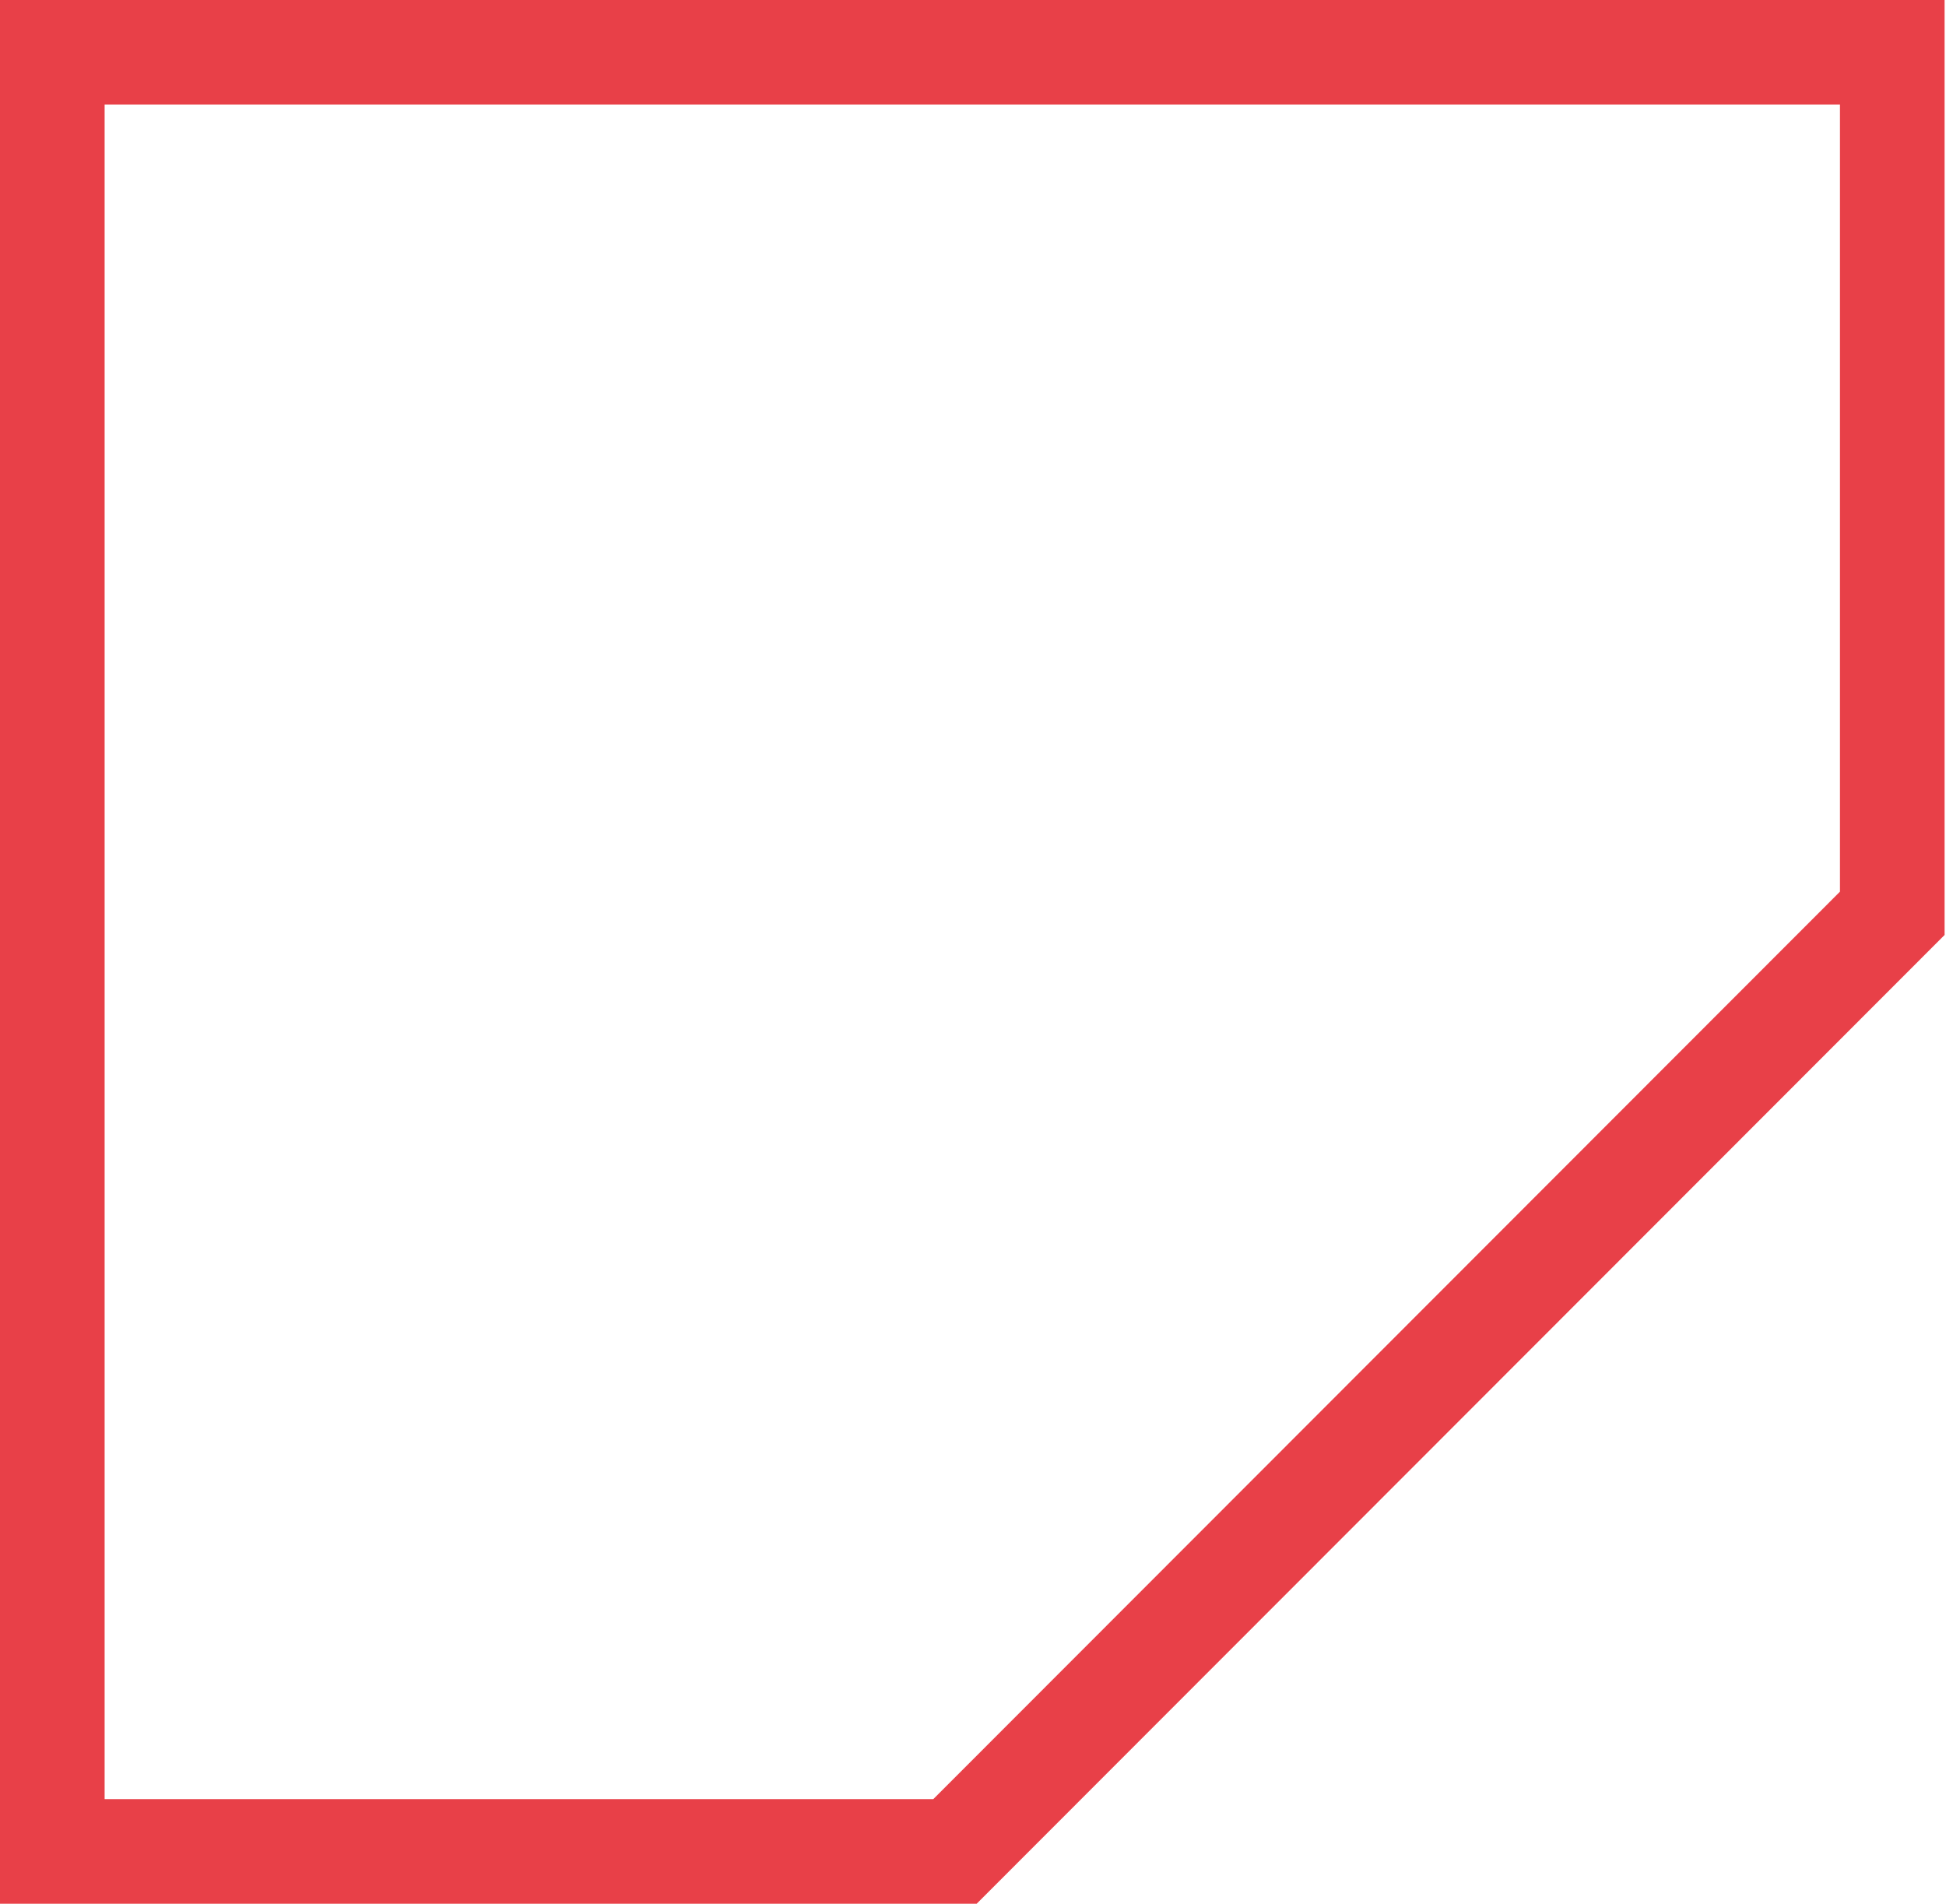 <svg width="372" height="364" viewBox="0 0 372 364" fill="none" xmlns="http://www.w3.org/2000/svg">
<path d="M10 10L361.73 10V174.587L182.554 353.918H10L10 10Z" stroke="#E84048" stroke-width="20"/>
</svg>
